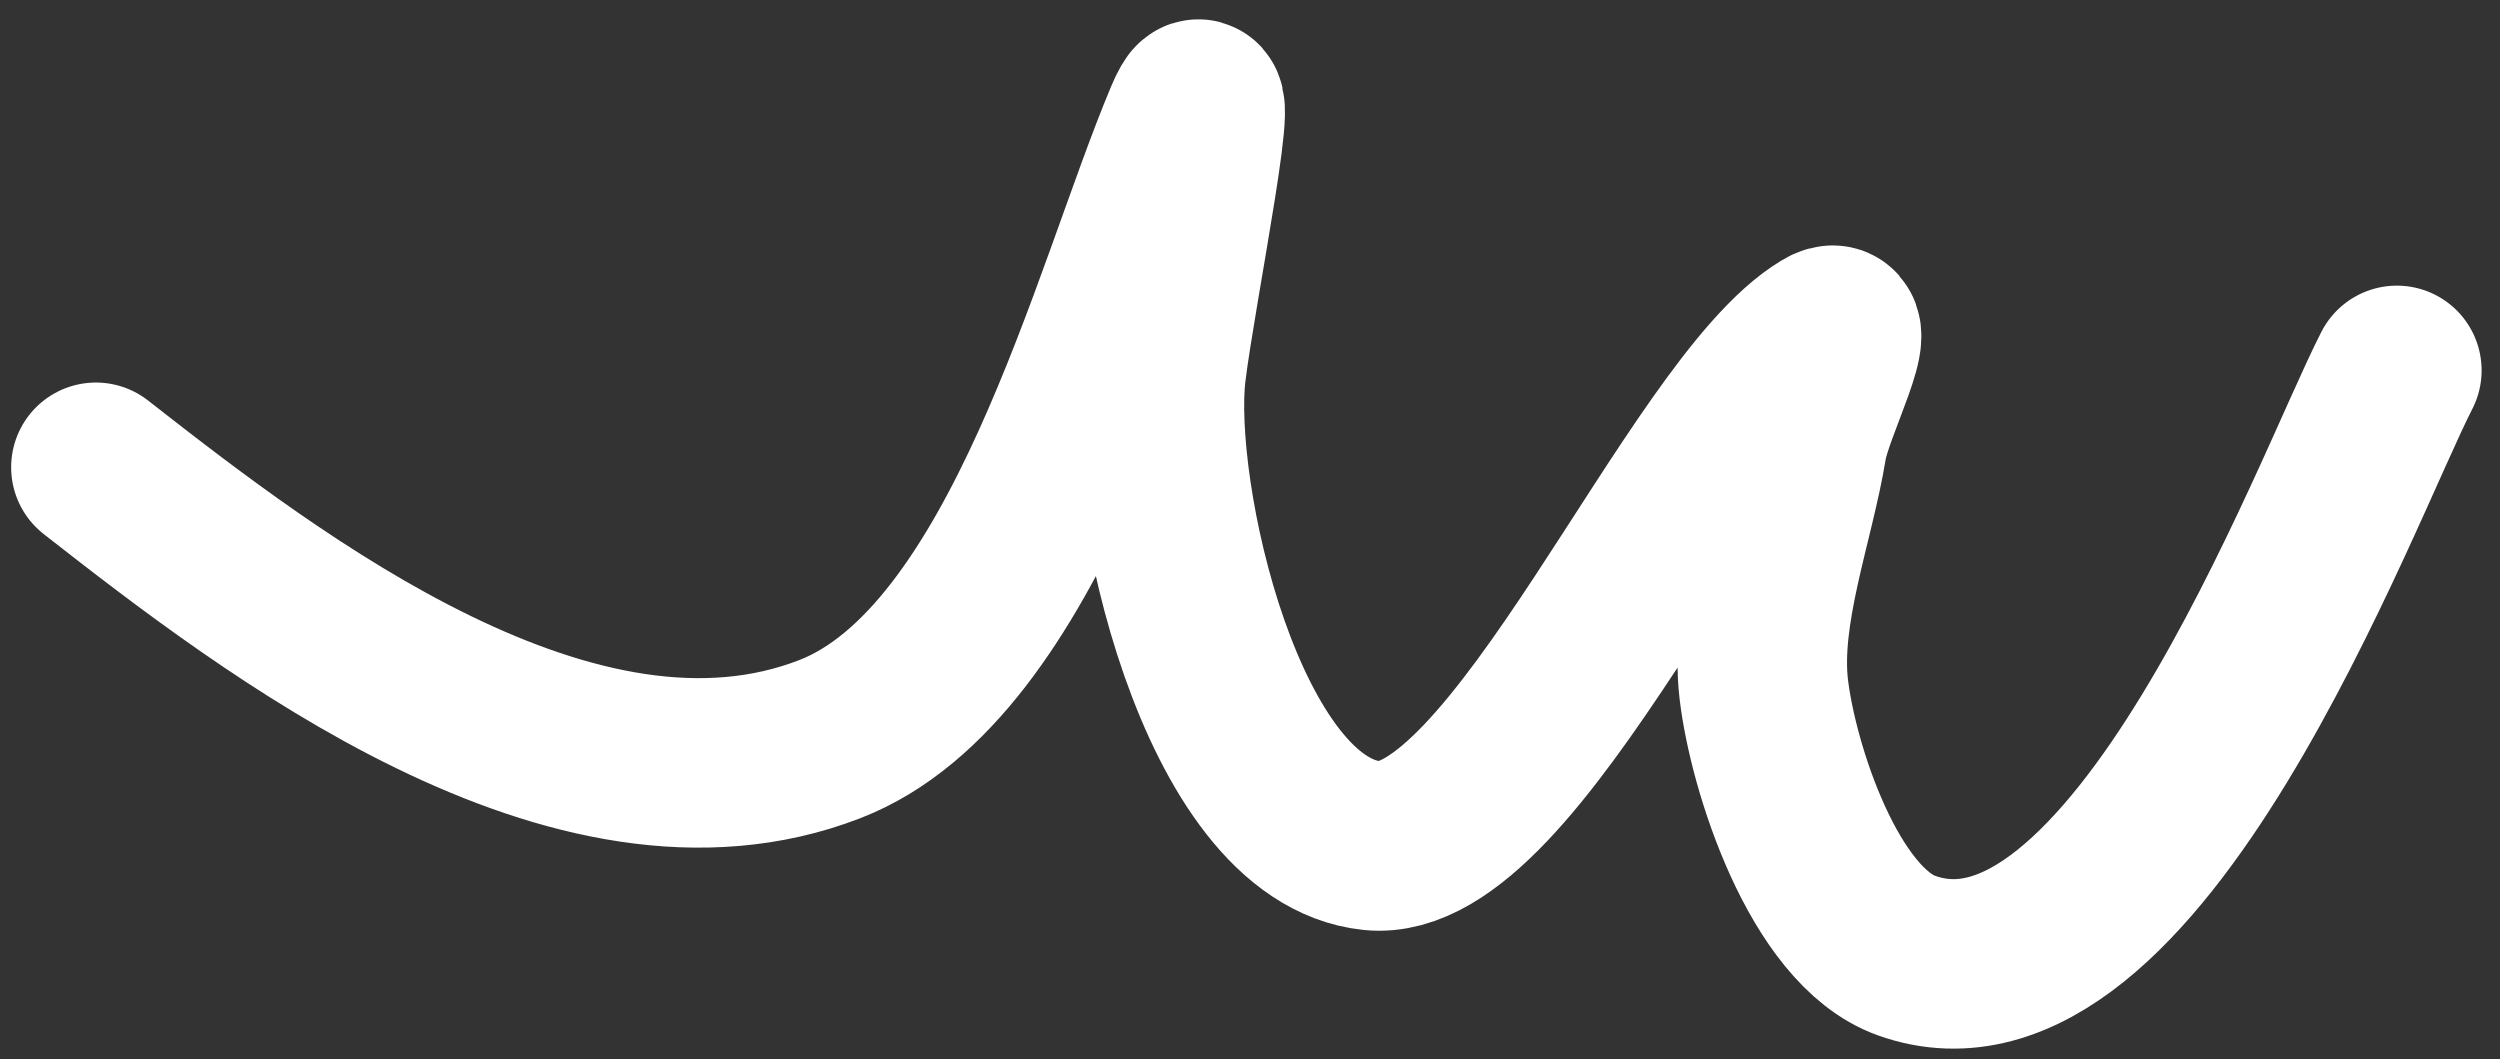 <svg width="59" height="25" viewBox="0 0 59 25" fill="none" xmlns="http://www.w3.org/2000/svg">
    <rect x="0" y="0" width="59" height="25" fill="#333333" stroke="none"/>
    <path d="M56.566 8.741C55.116 11.561 50.389 24.498 44.986 22.549C43.049 21.851 41.845 18.131 41.625 16.264C41.41 14.436 42.239 12.296 42.532 10.497C42.676 9.609 43.857 7.394 43.084 7.855C40.082 9.647 35.785 20.312 32.382 19.957C28.801 19.584 27.058 11.605 27.406 8.76C27.647 6.779 28.842 0.972 28.068 2.811C26.34 6.916 24.219 15.646 19.585 17.443C13.569 19.776 6.433 14.291 2.263 11.028" stroke="white" stroke-width="4" stroke-linecap="round"/>
</svg>